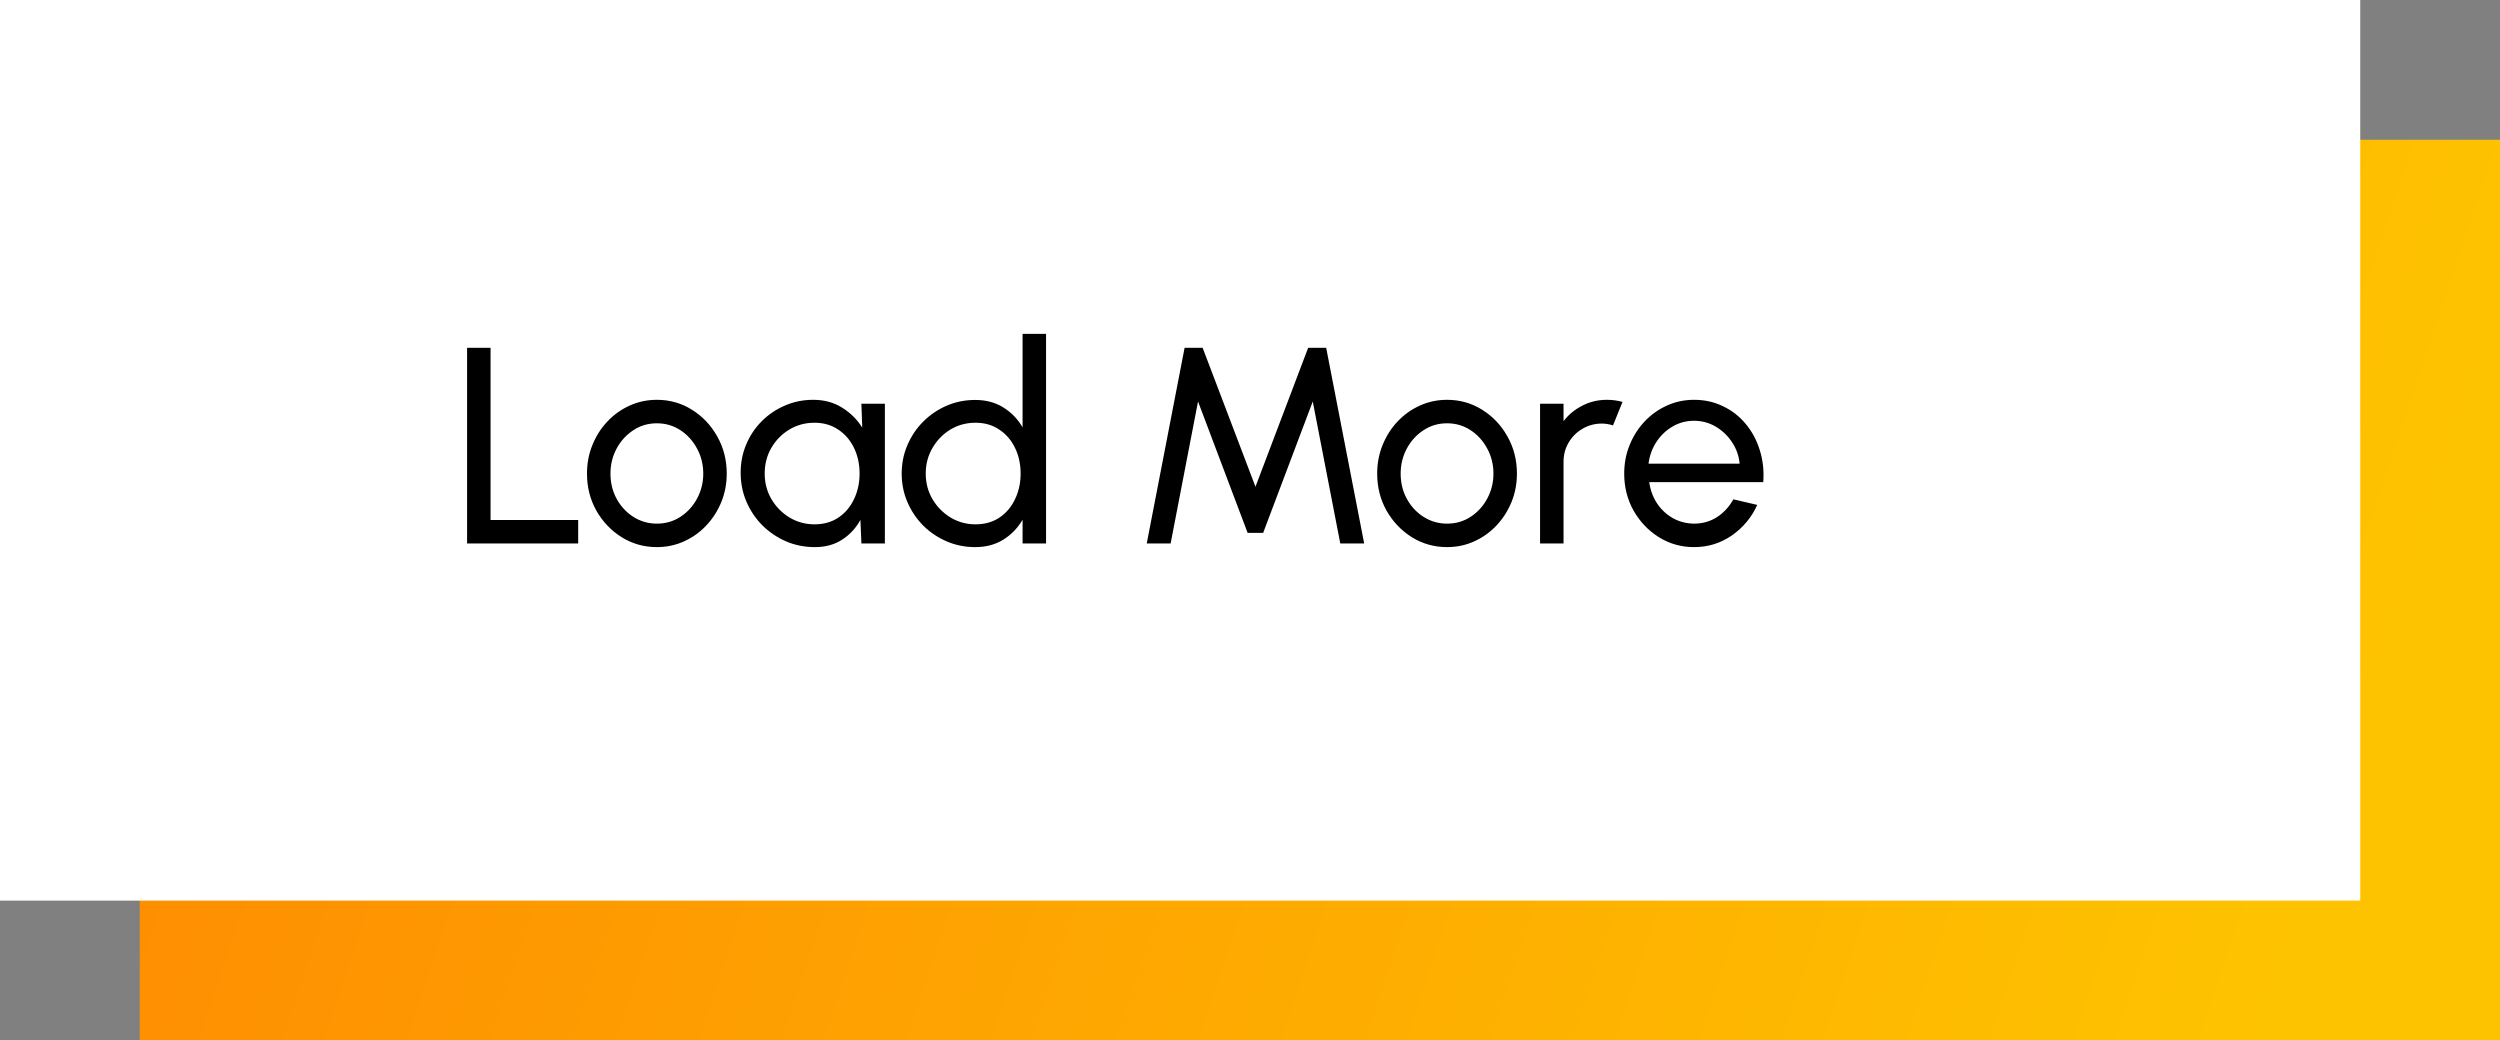<svg width="161" height="67" viewBox="0 0 161 67" fill="none" xmlns="http://www.w3.org/2000/svg">
<rect x="0" y="0" width="161" height="67" fill="#808080" stroke="none"/>
<rect x="9" y="9" width="152" height="58" fill="url(#paint0_linear_515_18)"/>
<rect width="152" height="58" fill="white"/>
<path d="M30.08 35V22.4H31.592V33.488H37.235V35H30.08ZM42.302 35.234C41.474 35.234 40.718 35.021 40.034 34.595C39.356 34.169 38.813 33.599 38.405 32.885C38.003 32.165 37.802 31.37 37.802 30.5C37.802 29.84 37.919 29.225 38.153 28.655C38.387 28.079 38.708 27.575 39.116 27.143C39.53 26.705 40.01 26.363 40.556 26.117C41.102 25.871 41.684 25.748 42.302 25.748C43.13 25.748 43.883 25.961 44.561 26.387C45.245 26.813 45.788 27.386 46.19 28.106C46.598 28.826 46.802 29.624 46.802 30.5C46.802 31.154 46.685 31.766 46.451 32.336C46.217 32.906 45.893 33.41 45.479 33.848C45.071 34.28 44.594 34.619 44.048 34.865C43.508 35.111 42.926 35.234 42.302 35.234ZM42.302 33.722C42.866 33.722 43.373 33.575 43.823 33.281C44.279 32.981 44.636 32.588 44.894 32.102C45.158 31.61 45.29 31.076 45.29 30.5C45.29 29.912 45.155 29.372 44.885 28.88C44.621 28.388 44.264 27.995 43.814 27.701C43.364 27.407 42.86 27.26 42.302 27.26C41.738 27.26 41.231 27.41 40.781 27.71C40.331 28.004 39.974 28.397 39.71 28.889C39.446 29.381 39.314 29.918 39.314 30.5C39.314 31.1 39.449 31.646 39.719 32.138C39.989 32.624 40.352 33.011 40.808 33.299C41.264 33.581 41.762 33.722 42.302 33.722ZM55.474 26H56.986V35H55.474L55.411 33.479C55.129 34.001 54.739 34.424 54.241 34.748C53.749 35.072 53.161 35.234 52.477 35.234C51.817 35.234 51.199 35.111 50.623 34.865C50.047 34.613 49.537 34.268 49.093 33.83C48.655 33.386 48.313 32.876 48.067 32.3C47.821 31.724 47.698 31.103 47.698 30.437C47.698 29.795 47.818 29.189 48.058 28.619C48.298 28.049 48.631 27.551 49.057 27.125C49.489 26.693 49.987 26.357 50.551 26.117C51.115 25.871 51.721 25.748 52.369 25.748C53.077 25.748 53.698 25.916 54.232 26.252C54.766 26.582 55.198 27.011 55.528 27.539L55.474 26ZM52.45 33.767C53.044 33.767 53.557 33.623 53.989 33.335C54.427 33.041 54.763 32.645 54.997 32.147C55.237 31.649 55.357 31.1 55.357 30.5C55.357 29.888 55.237 29.336 54.997 28.844C54.757 28.346 54.418 27.953 53.98 27.665C53.548 27.371 53.038 27.224 52.45 27.224C51.856 27.224 51.316 27.371 50.83 27.665C50.344 27.959 49.957 28.355 49.669 28.853C49.387 29.345 49.246 29.894 49.246 30.5C49.246 31.106 49.393 31.658 49.687 32.156C49.981 32.648 50.371 33.041 50.857 33.335C51.343 33.623 51.874 33.767 52.45 33.767ZM65.854 21.5H67.366V35H65.854V33.47C65.548 33.998 65.137 34.424 64.621 34.748C64.105 35.072 63.499 35.234 62.803 35.234C62.149 35.234 61.537 35.111 60.967 34.865C60.397 34.619 59.893 34.28 59.455 33.848C59.023 33.41 58.684 32.906 58.438 32.336C58.192 31.766 58.069 31.154 58.069 30.5C58.069 29.846 58.192 29.234 58.438 28.664C58.684 28.088 59.023 27.584 59.455 27.152C59.893 26.714 60.397 26.372 60.967 26.126C61.537 25.88 62.149 25.757 62.803 25.757C63.499 25.757 64.105 25.919 64.621 26.243C65.137 26.567 65.548 26.993 65.854 27.521V21.5ZM62.821 33.767C63.415 33.767 63.928 33.623 64.36 33.335C64.798 33.041 65.134 32.645 65.368 32.147C65.608 31.649 65.728 31.1 65.728 30.5C65.728 29.888 65.608 29.336 65.368 28.844C65.128 28.346 64.789 27.953 64.351 27.665C63.919 27.371 63.409 27.224 62.821 27.224C62.227 27.224 61.687 27.371 61.201 27.665C60.721 27.959 60.337 28.355 60.049 28.853C59.761 29.345 59.617 29.894 59.617 30.5C59.617 31.106 59.764 31.658 60.058 32.156C60.352 32.648 60.742 33.041 61.228 33.335C61.714 33.623 62.245 33.767 62.821 33.767ZM73.85 35L76.288 22.4H77.45L80.852 31.346L84.245 22.4H85.406L87.853 35H86.314L84.541 25.856L81.347 34.316H80.347L77.153 25.856L75.388 35H73.85ZM93.19 35.234C92.362 35.234 91.606 35.021 90.922 34.595C90.244 34.169 89.701 33.599 89.293 32.885C88.891 32.165 88.69 31.37 88.69 30.5C88.69 29.84 88.807 29.225 89.041 28.655C89.275 28.079 89.596 27.575 90.004 27.143C90.418 26.705 90.898 26.363 91.444 26.117C91.99 25.871 92.572 25.748 93.19 25.748C94.018 25.748 94.771 25.961 95.449 26.387C96.133 26.813 96.676 27.386 97.078 28.106C97.486 28.826 97.69 29.624 97.69 30.5C97.69 31.154 97.573 31.766 97.339 32.336C97.105 32.906 96.781 33.41 96.367 33.848C95.959 34.28 95.482 34.619 94.936 34.865C94.396 35.111 93.814 35.234 93.19 35.234ZM93.19 33.722C93.754 33.722 94.261 33.575 94.711 33.281C95.167 32.981 95.524 32.588 95.782 32.102C96.046 31.61 96.178 31.076 96.178 30.5C96.178 29.912 96.043 29.372 95.773 28.88C95.509 28.388 95.152 27.995 94.702 27.701C94.252 27.407 93.748 27.26 93.19 27.26C92.626 27.26 92.119 27.41 91.669 27.71C91.219 28.004 90.862 28.397 90.598 28.889C90.334 29.381 90.202 29.918 90.202 30.5C90.202 31.1 90.337 31.646 90.607 32.138C90.877 32.624 91.24 33.011 91.696 33.299C92.152 33.581 92.65 33.722 93.19 33.722ZM99.18 35V26H100.692V27.125C101.01 26.705 101.412 26.372 101.898 26.126C102.384 25.874 102.912 25.748 103.482 25.748C103.83 25.748 104.166 25.793 104.49 25.883L103.878 27.395C103.632 27.317 103.392 27.278 103.158 27.278C102.708 27.278 102.294 27.389 101.916 27.611C101.544 27.827 101.247 28.121 101.025 28.493C100.803 28.865 100.692 29.279 100.692 29.735V35H99.18ZM109.099 35.234C108.271 35.234 107.515 35.021 106.831 34.595C106.153 34.169 105.61 33.599 105.202 32.885C104.8 32.165 104.599 31.37 104.599 30.5C104.599 29.84 104.716 29.225 104.95 28.655C105.184 28.079 105.505 27.575 105.913 27.143C106.327 26.705 106.807 26.363 107.353 26.117C107.899 25.871 108.481 25.748 109.099 25.748C109.777 25.748 110.398 25.886 110.962 26.162C111.532 26.432 112.018 26.81 112.42 27.296C112.828 27.782 113.131 28.346 113.329 28.988C113.533 29.63 113.608 30.317 113.554 31.049H106.21C106.282 31.559 106.45 32.015 106.714 32.417C106.978 32.813 107.314 33.128 107.722 33.362C108.136 33.596 108.595 33.716 109.099 33.722C109.639 33.722 110.128 33.584 110.566 33.308C111.004 33.026 111.358 32.642 111.628 32.156L113.167 32.516C112.807 33.314 112.264 33.968 111.538 34.478C110.812 34.982 109.999 35.234 109.099 35.234ZM106.165 29.861H112.033C111.985 29.357 111.823 28.898 111.547 28.484C111.271 28.064 110.92 27.728 110.494 27.476C110.068 27.224 109.603 27.098 109.099 27.098C108.595 27.098 108.133 27.221 107.713 27.467C107.293 27.713 106.945 28.046 106.669 28.466C106.399 28.88 106.231 29.345 106.165 29.861Z" fill="black"/>
<defs>
<linearGradient id="paint0_linear_515_18" x1="9" y1="9" x2="163.22" y2="60.328" gradientUnits="userSpaceOnUse">
<stop offset="0.08" stop-color="#FE8E01"/>
<stop offset="0.91" stop-color="#FEC300"/>
</linearGradient>
</defs>
</svg>
